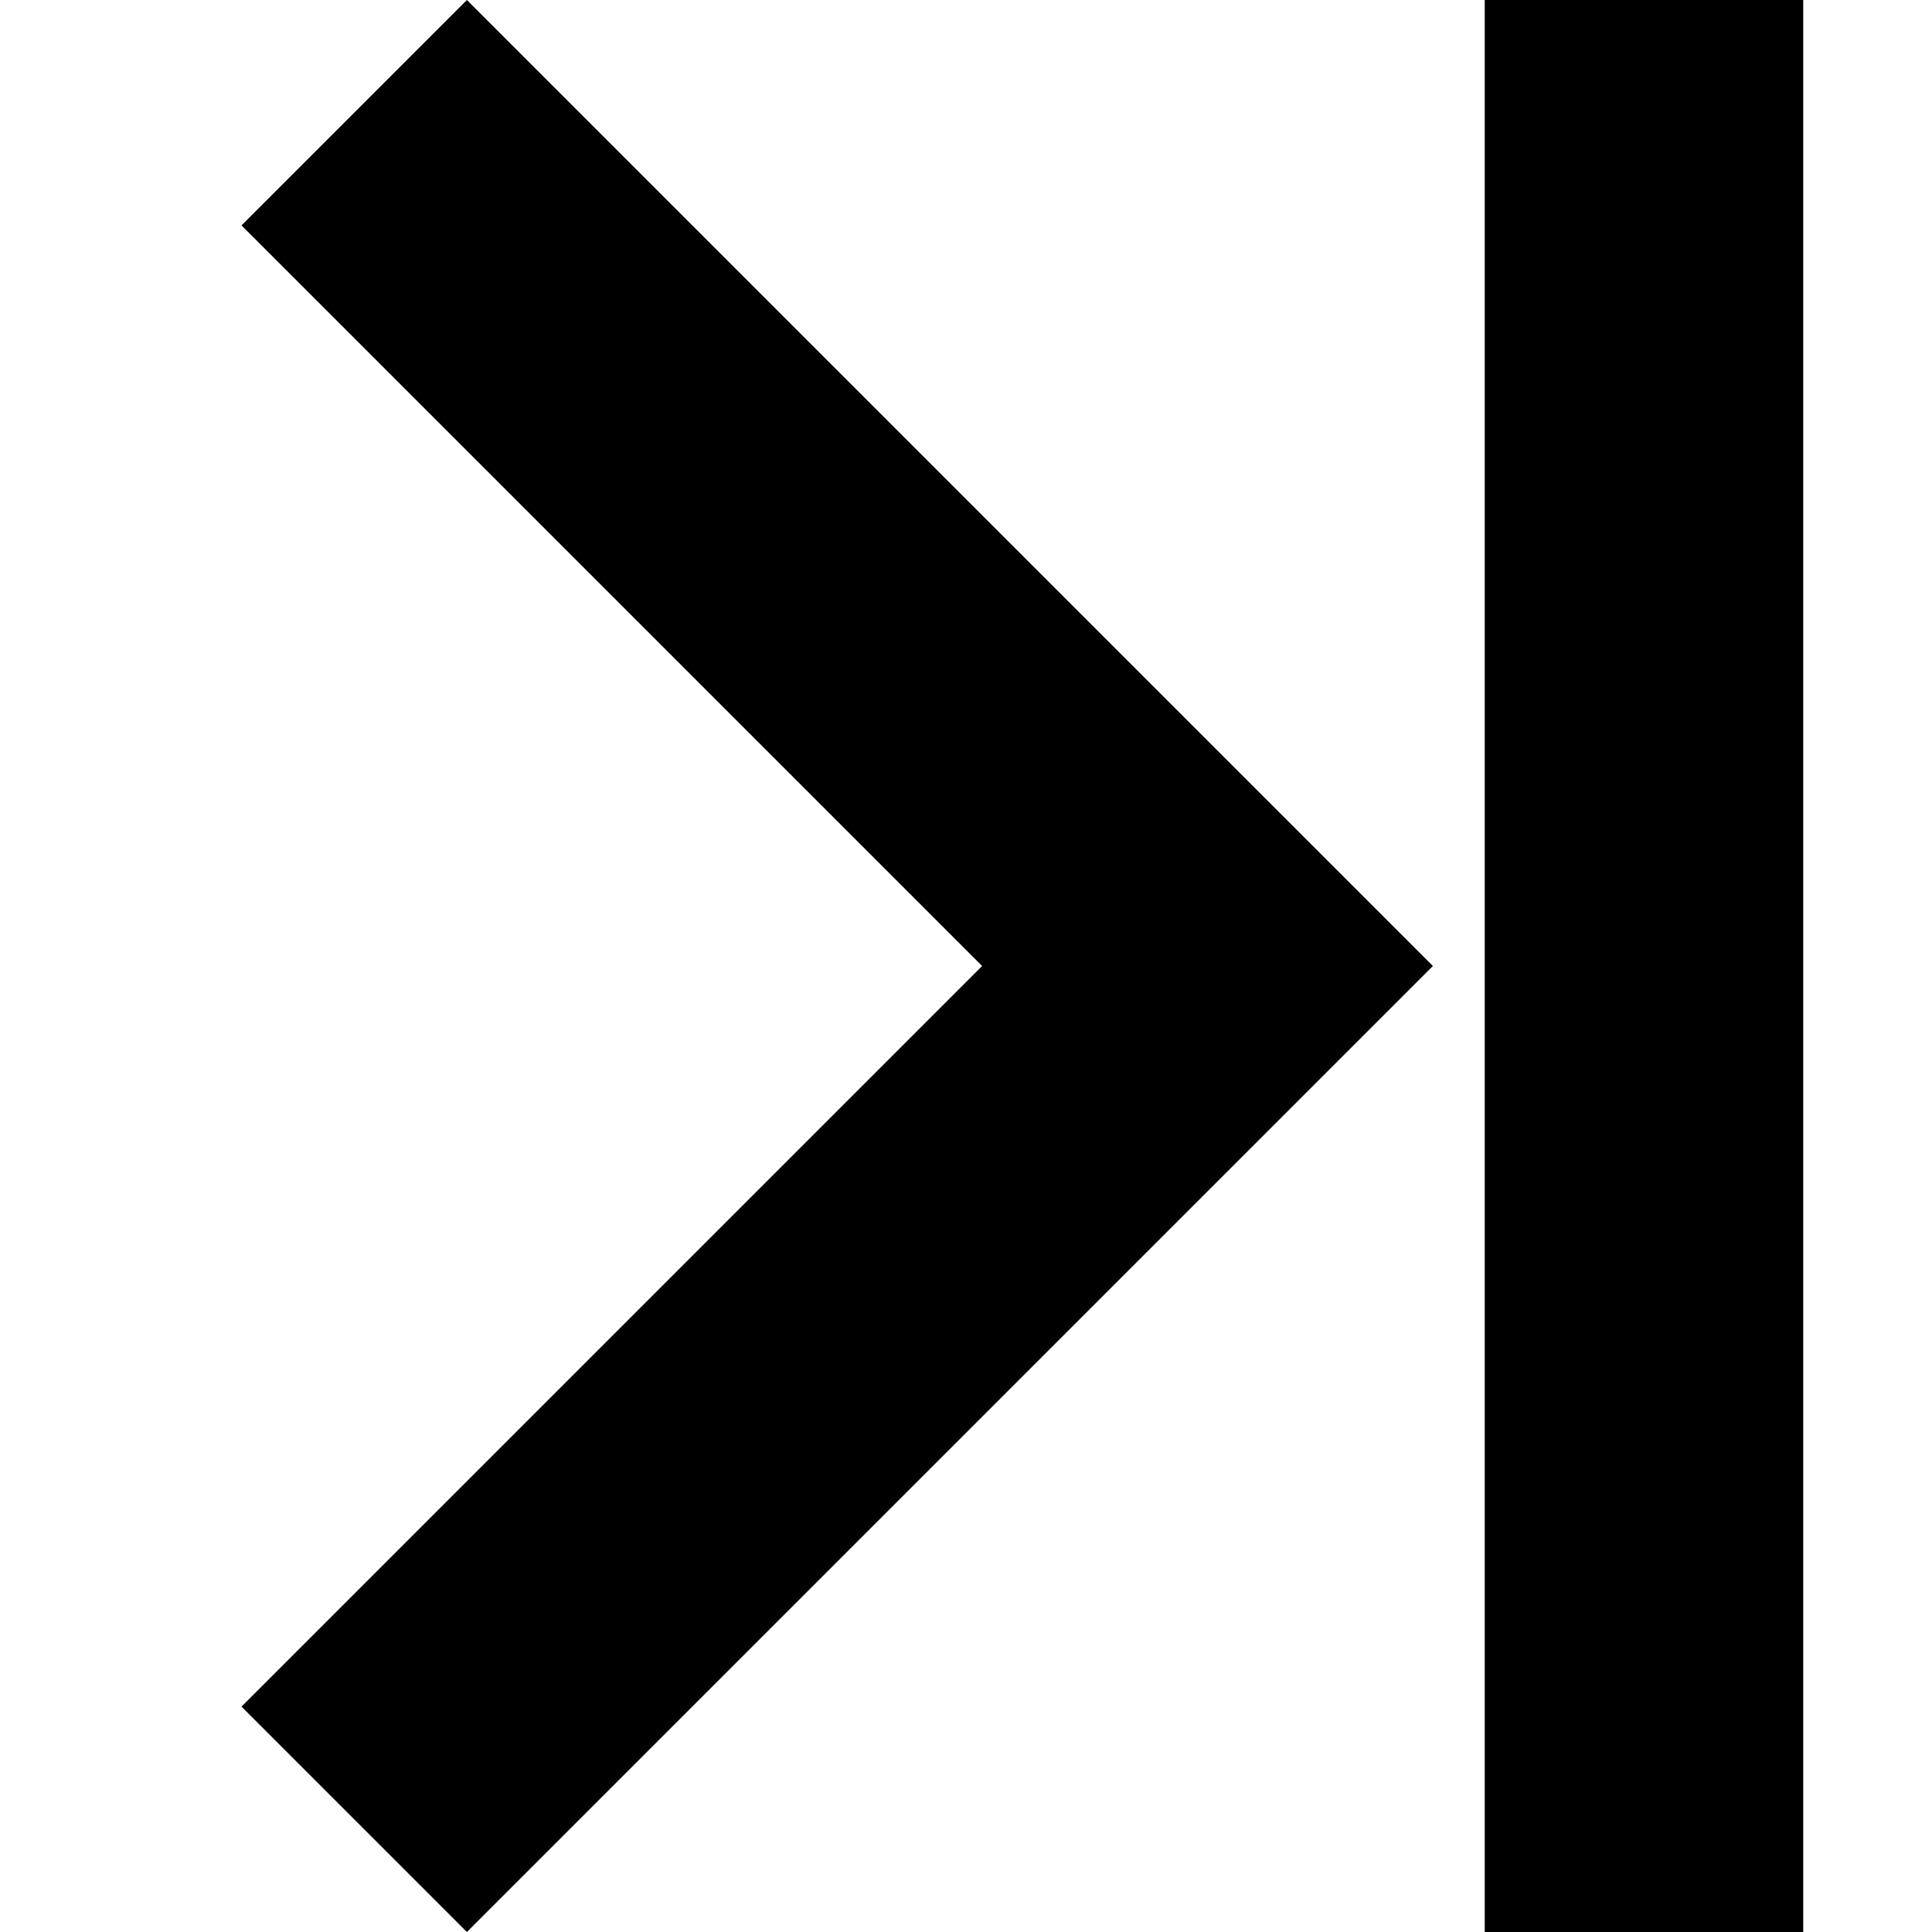 <svg version="1.1" xmlns="http://www.w3.org/2000/svg" width="32" height="32" viewBox="0 0 32 32">
<title>chevron-last</title>
<path d="M 4,3.733 7.733,0 l 16,16 -16,16 L 4,28.267 16.267,16 Z"/>
<path d="m 24.592,0 5.275,-1.86e-4 c -5.33e-4,10.667 -2.43e-4,21.333 0,32 L 24.592,32 c 0,-10.667 0,-21.333 0,-32 z"/>
</svg>
